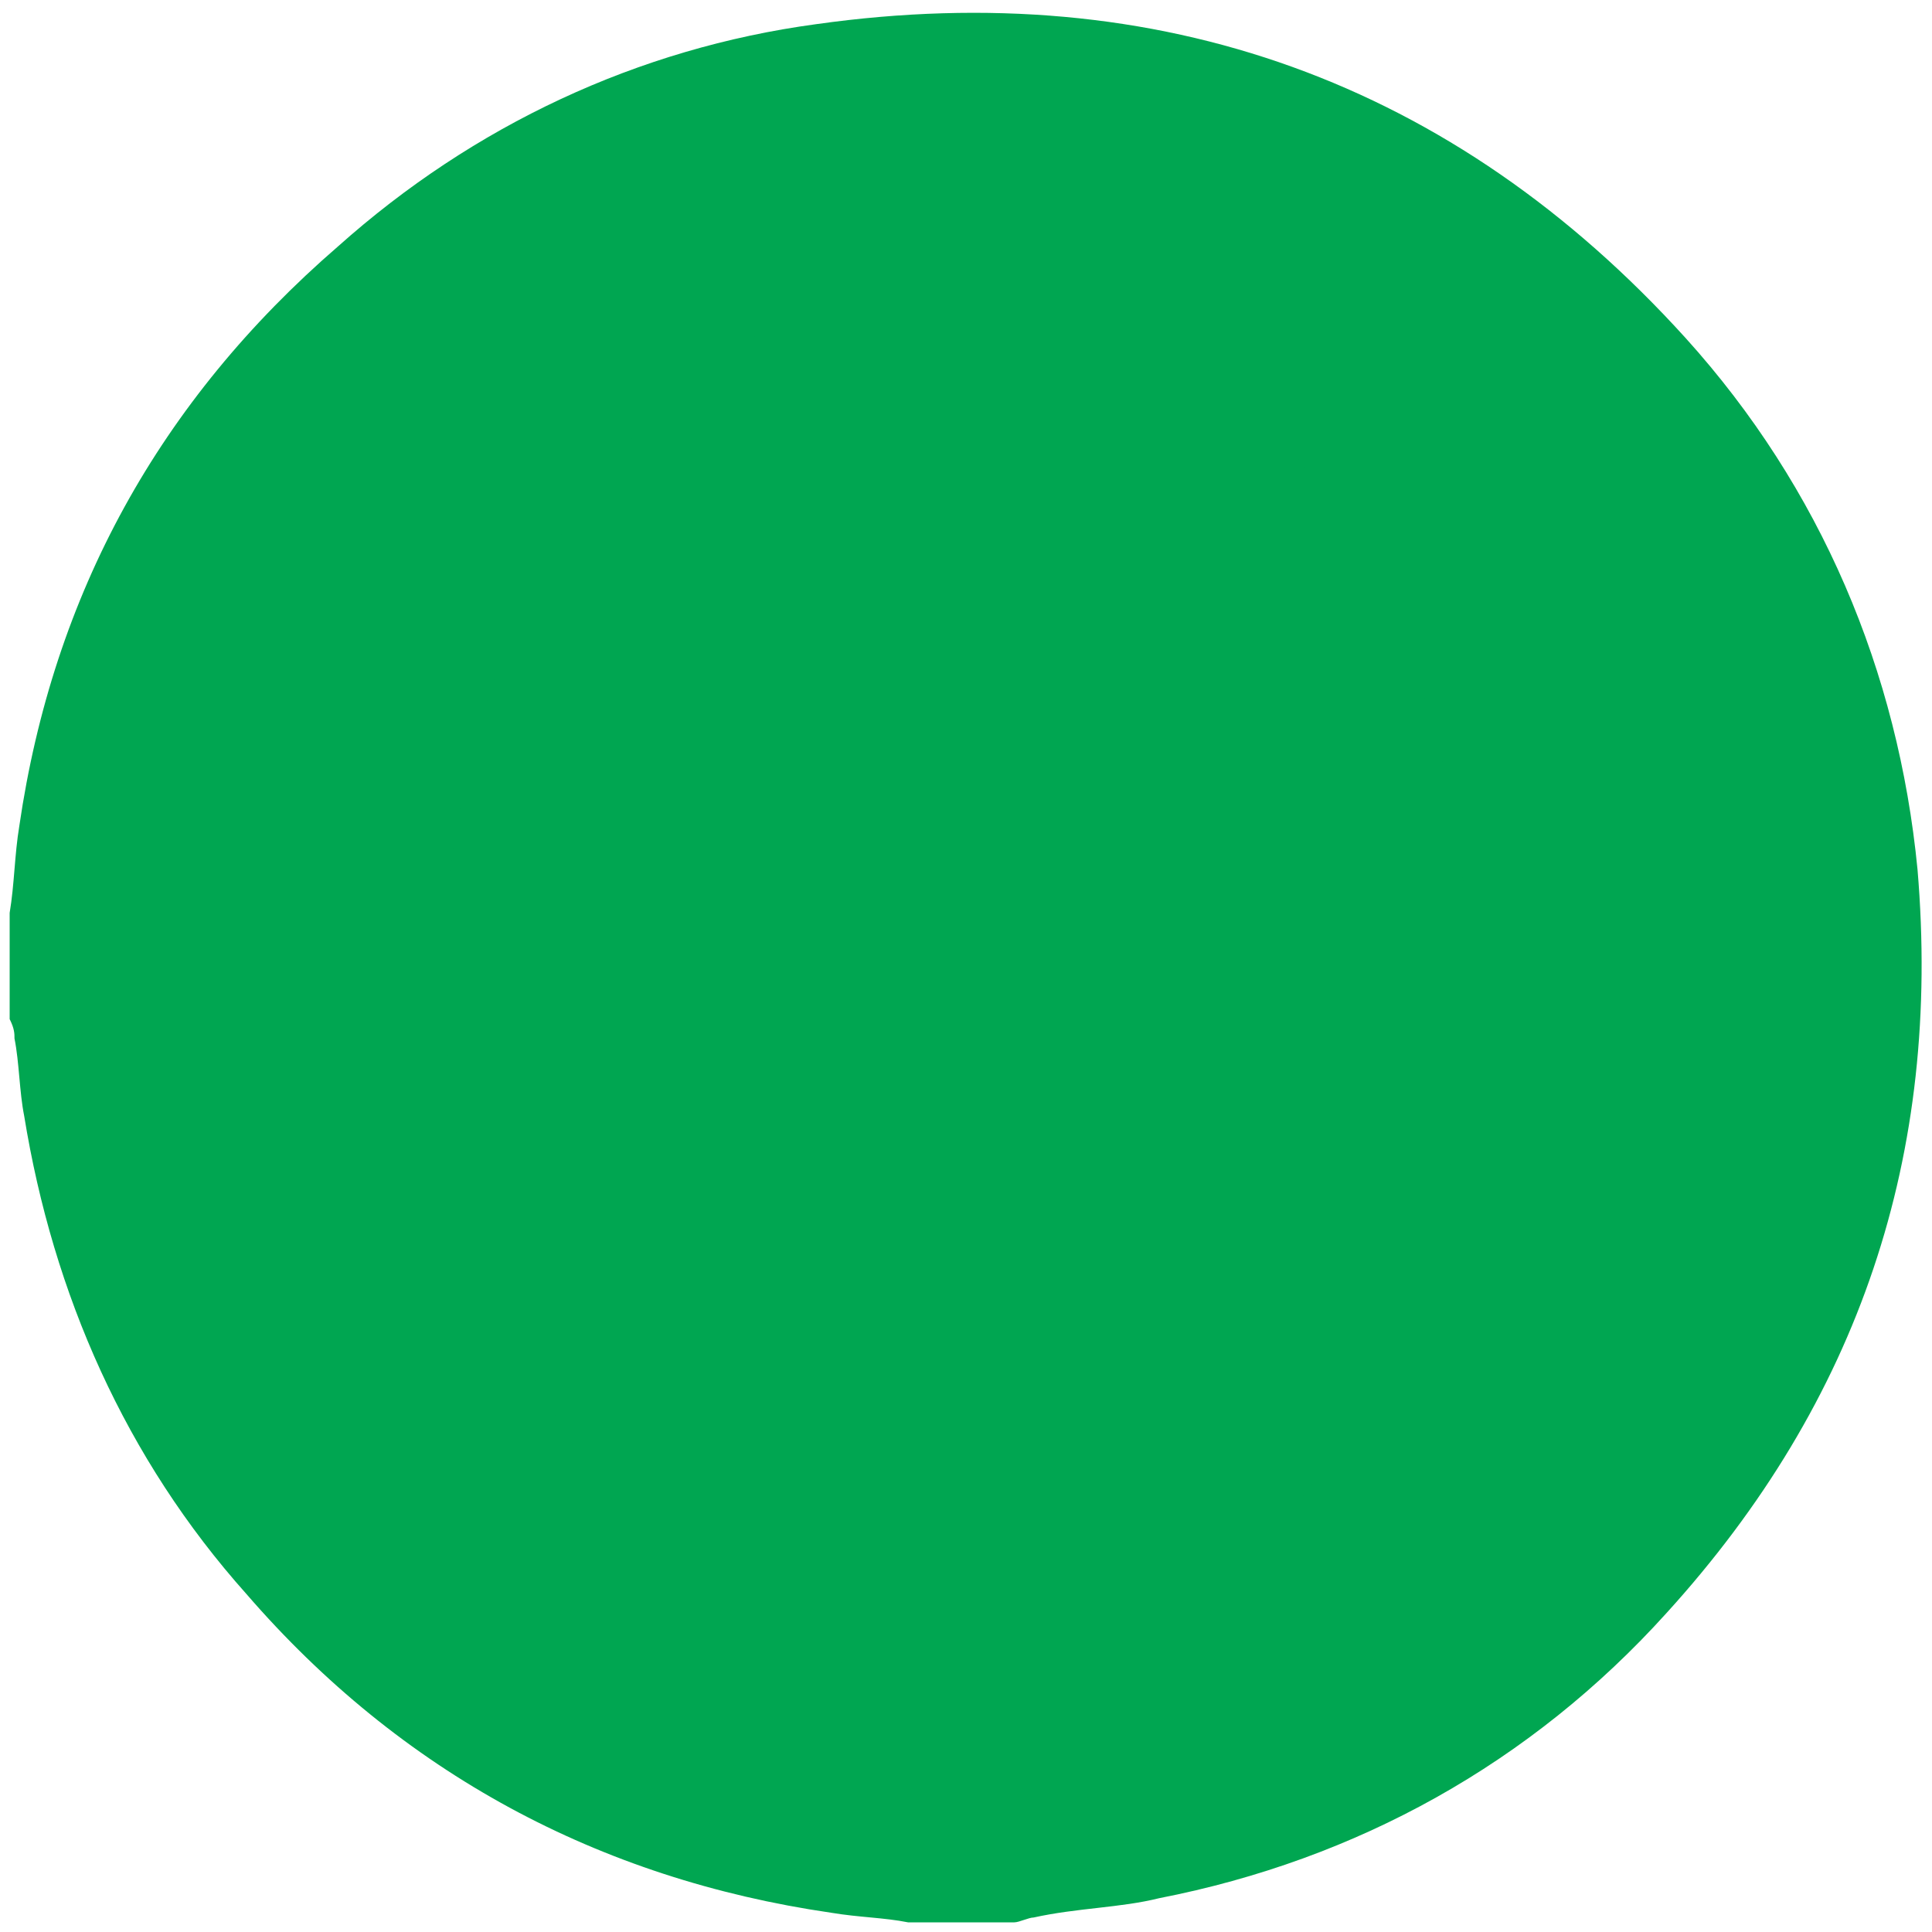 <?xml version="1.0" encoding="utf-8"?>
<!-- Generator: Adobe Illustrator 27.8.0, SVG Export Plug-In . SVG Version: 6.00 Build 0)  -->
<svg version="1.1" id="Layer_1" xmlns="http://www.w3.org/2000/svg" xmlns:xlink="http://www.w3.org/1999/xlink" x="0px" y="0px"
	 width="40px" height="40px" viewBox="0 0 40 40" style="enable-background:new 0 0 40 40;" xml:space="preserve">
<style type="text/css">
	.st0{fill:#00A651;}
</style>
<g>
	<path class="st0" d="M17.2,39.6c-4.8-0.7-8.9-2.9-12.1-6.6c-2.5-2.8-4-6.2-4.6-9.9c-0.1-0.5-0.1-1.1-0.2-1.6c0-0.1,0-0.2-0.1-0.4
		c0-0.7,0-1.4,0-2.2c0.1-0.6,0.1-1.2,0.2-1.8C1.1,12.3,3.3,8.3,7,5.1c2.8-2.5,6.2-4.1,9.9-4.6c7.1-1,13.2,1.2,18,6.5
		c2.8,3.1,4.4,6.9,4.8,11c0.5,5.9-1.2,11-5.2,15.4c-2.8,3.1-6.4,5.1-10.5,5.9c-0.8,0.2-1.7,0.2-2.6,0.4c-0.1,0-0.3,0.1-0.4,0.1
		c-0.7,0-1.4,0-2.2,0C18.3,39.7,17.8,39.7,17.2,39.6z M10.6,20c4.2,4.1,8.4,8.3,12.7,12.4c1.3-1.3,2.5-2.6,3.8-3.9
		c-2.9-2.8-5.8-5.7-8.7-8.5c2.9-2.8,5.8-5.7,8.7-8.5c-1.3-1.3-2.5-2.6-3.8-3.9C19,11.7,14.8,15.8,10.6,20z"/>
</g>
<ellipse class="st0" cx="19.8" cy="20.3" rx="10.6" ry="14.5"/>
</svg>
